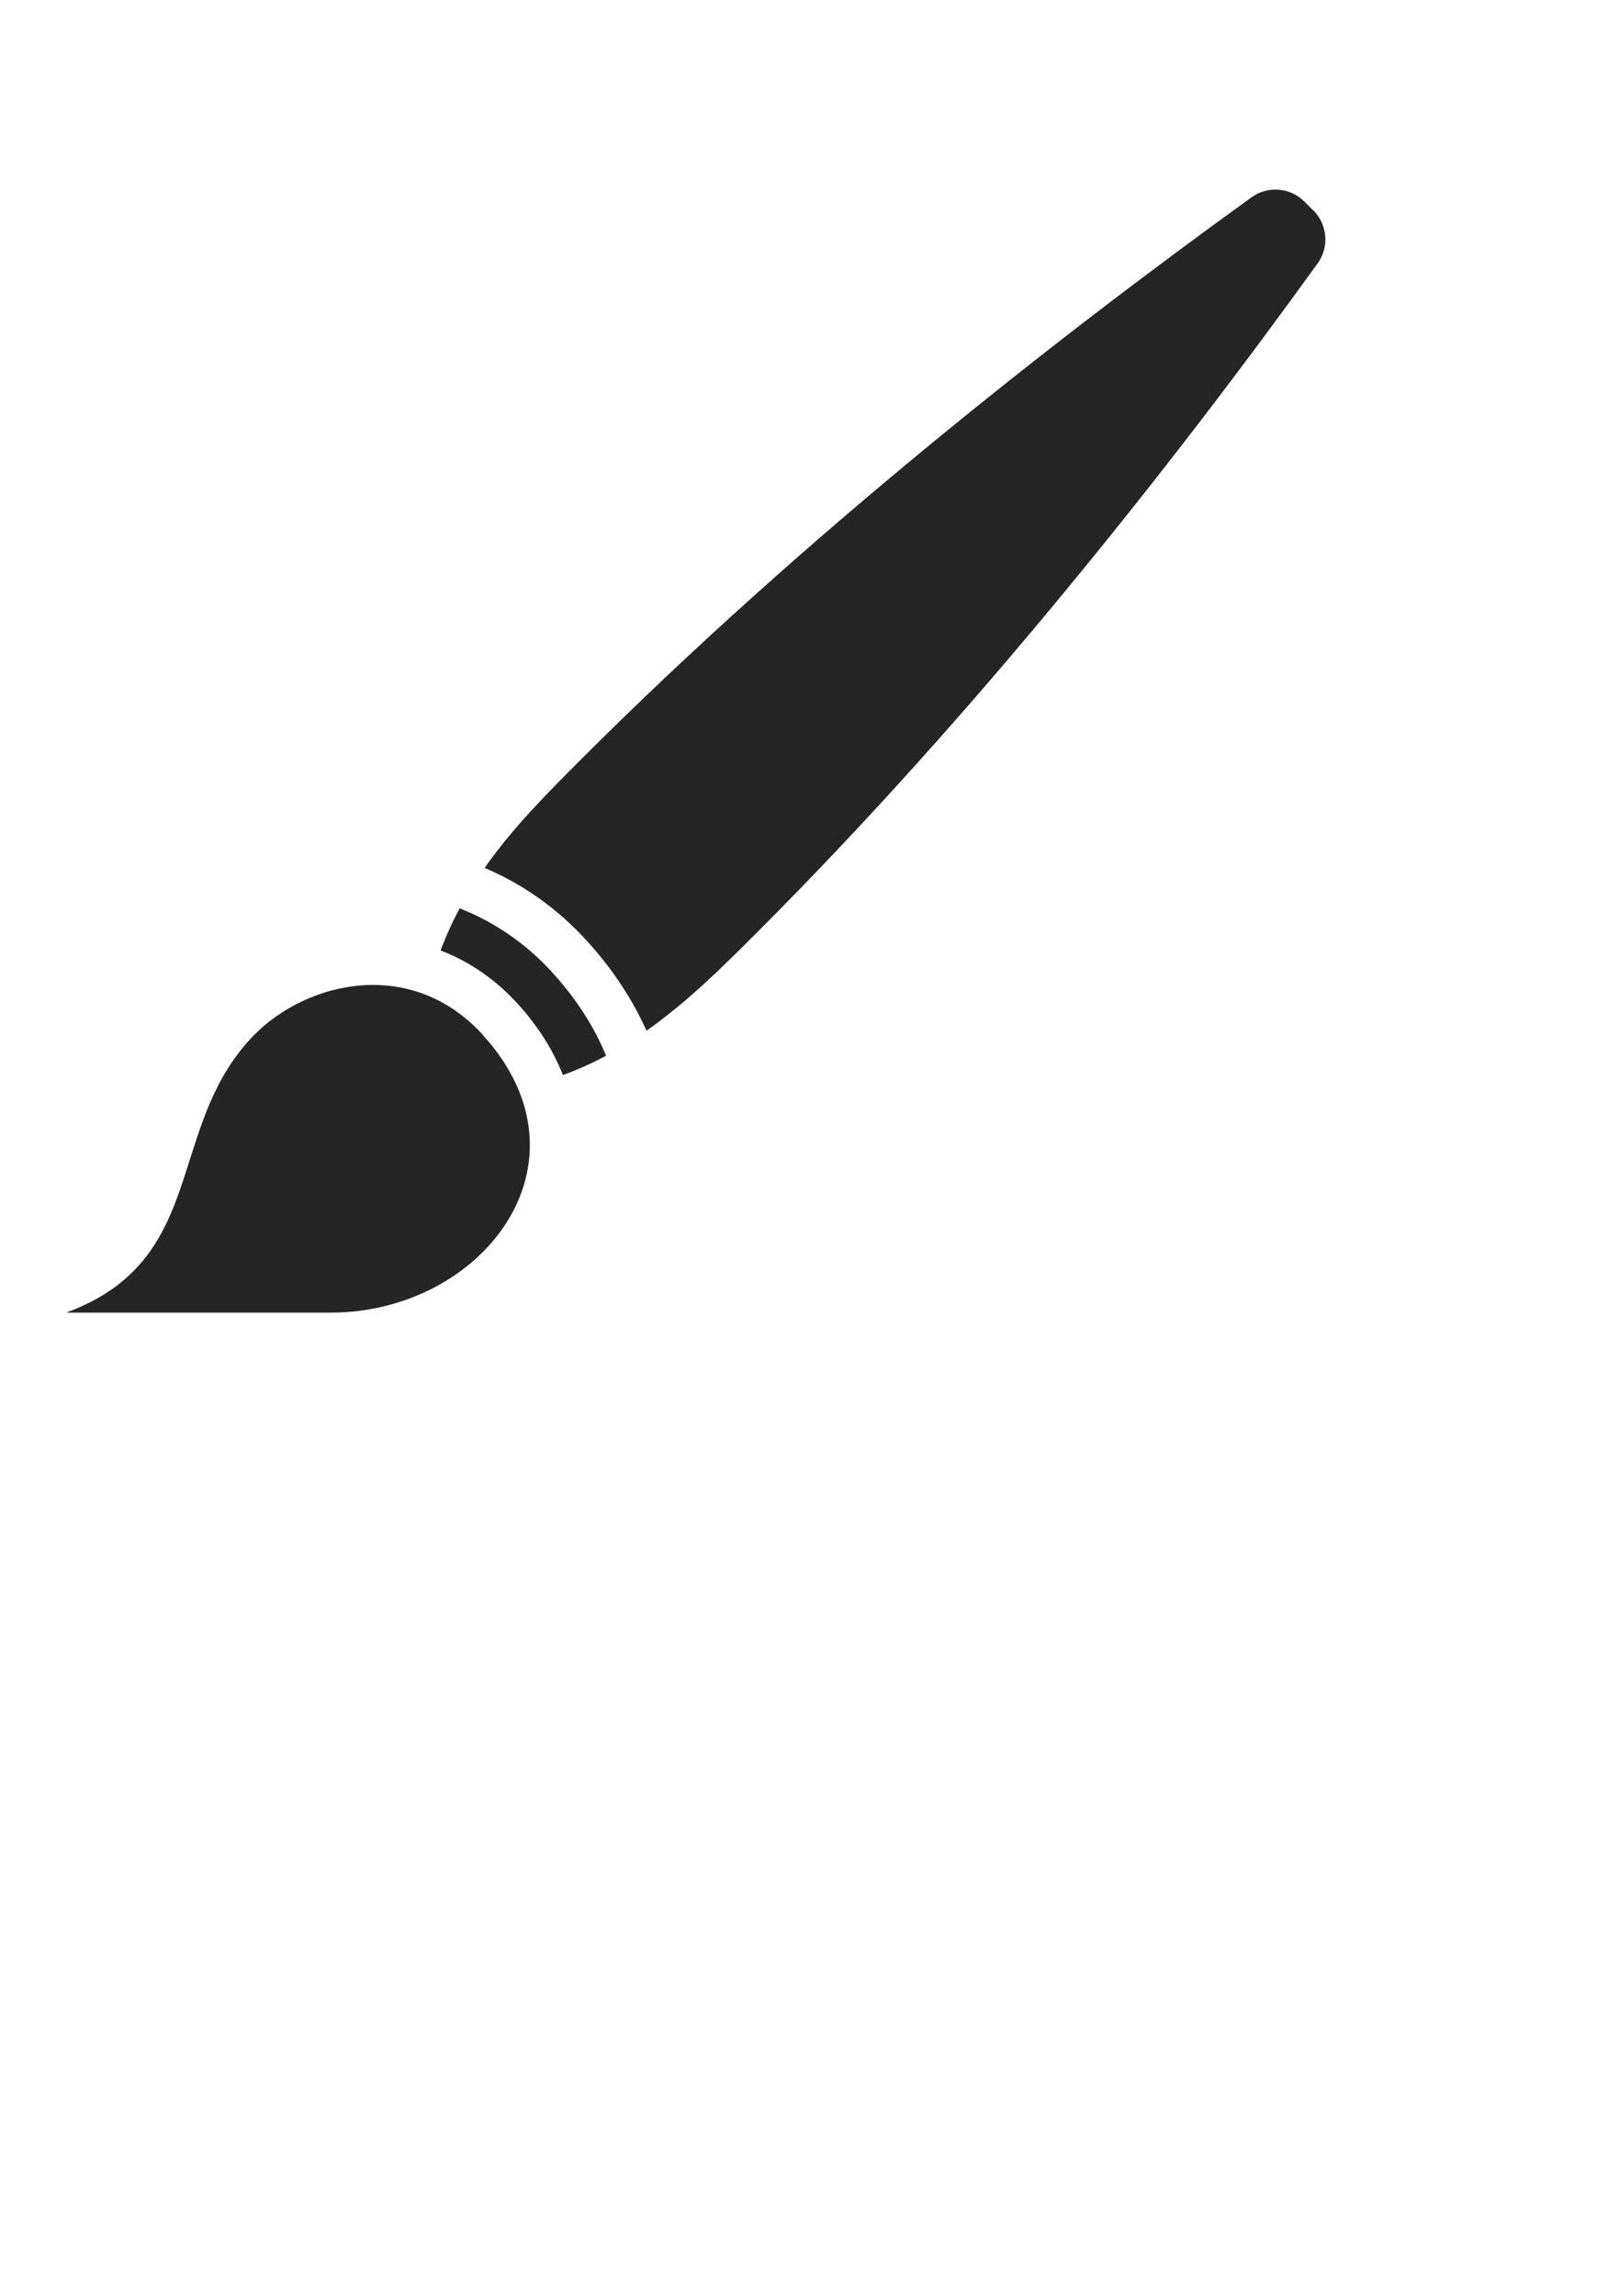 <svg width="16" height="23" viewBox="0 0 16 23" fill="none" xmlns="http://www.w3.org/2000/svg">
<g clip-path="url(#clip0)">
<path fill-rule="evenodd" clip-rule="evenodd" d="M4.842 10.374C5.99 11.642 4.843 13.15 3.311 13.15C2.163 13.15 2.067 13.15 0.663 13.15C1.457 12.858 1.675 12.322 1.861 11.746C2.012 11.279 2.142 10.784 2.543 10.372C3.078 9.826 4.127 9.583 4.842 10.372V10.374Z" fill="#252525"/>
<path fill-rule="evenodd" clip-rule="evenodd" d="M13.158 2.109C13.128 2.079 13.099 2.05 13.07 2.021C12.926 1.877 12.702 1.858 12.537 1.978C10.541 3.418 8.053 5.377 5.829 7.6C5.485 7.945 5.139 8.29 4.855 8.695C5.233 8.854 5.584 9.099 5.883 9.429C6.146 9.719 6.34 10.02 6.477 10.326C6.884 10.039 7.231 9.695 7.578 9.348C9.802 7.124 11.76 4.636 13.2 2.64C13.319 2.475 13.301 2.252 13.158 2.107V2.109ZM4.606 9.099C4.534 9.232 4.47 9.373 4.414 9.522C4.704 9.632 4.968 9.815 5.189 10.059C5.384 10.272 5.538 10.513 5.64 10.77C5.792 10.715 5.936 10.649 6.072 10.577C5.957 10.294 5.779 10.013 5.536 9.745C5.267 9.448 4.947 9.234 4.606 9.1V9.099Z" fill="#252525"/>
</g>
<defs>
<clipPath id="clip0">
<rect width="15" height="22" fill="white" transform="translate(0.154 0.024)"/>
</clipPath>
</defs>
</svg>
